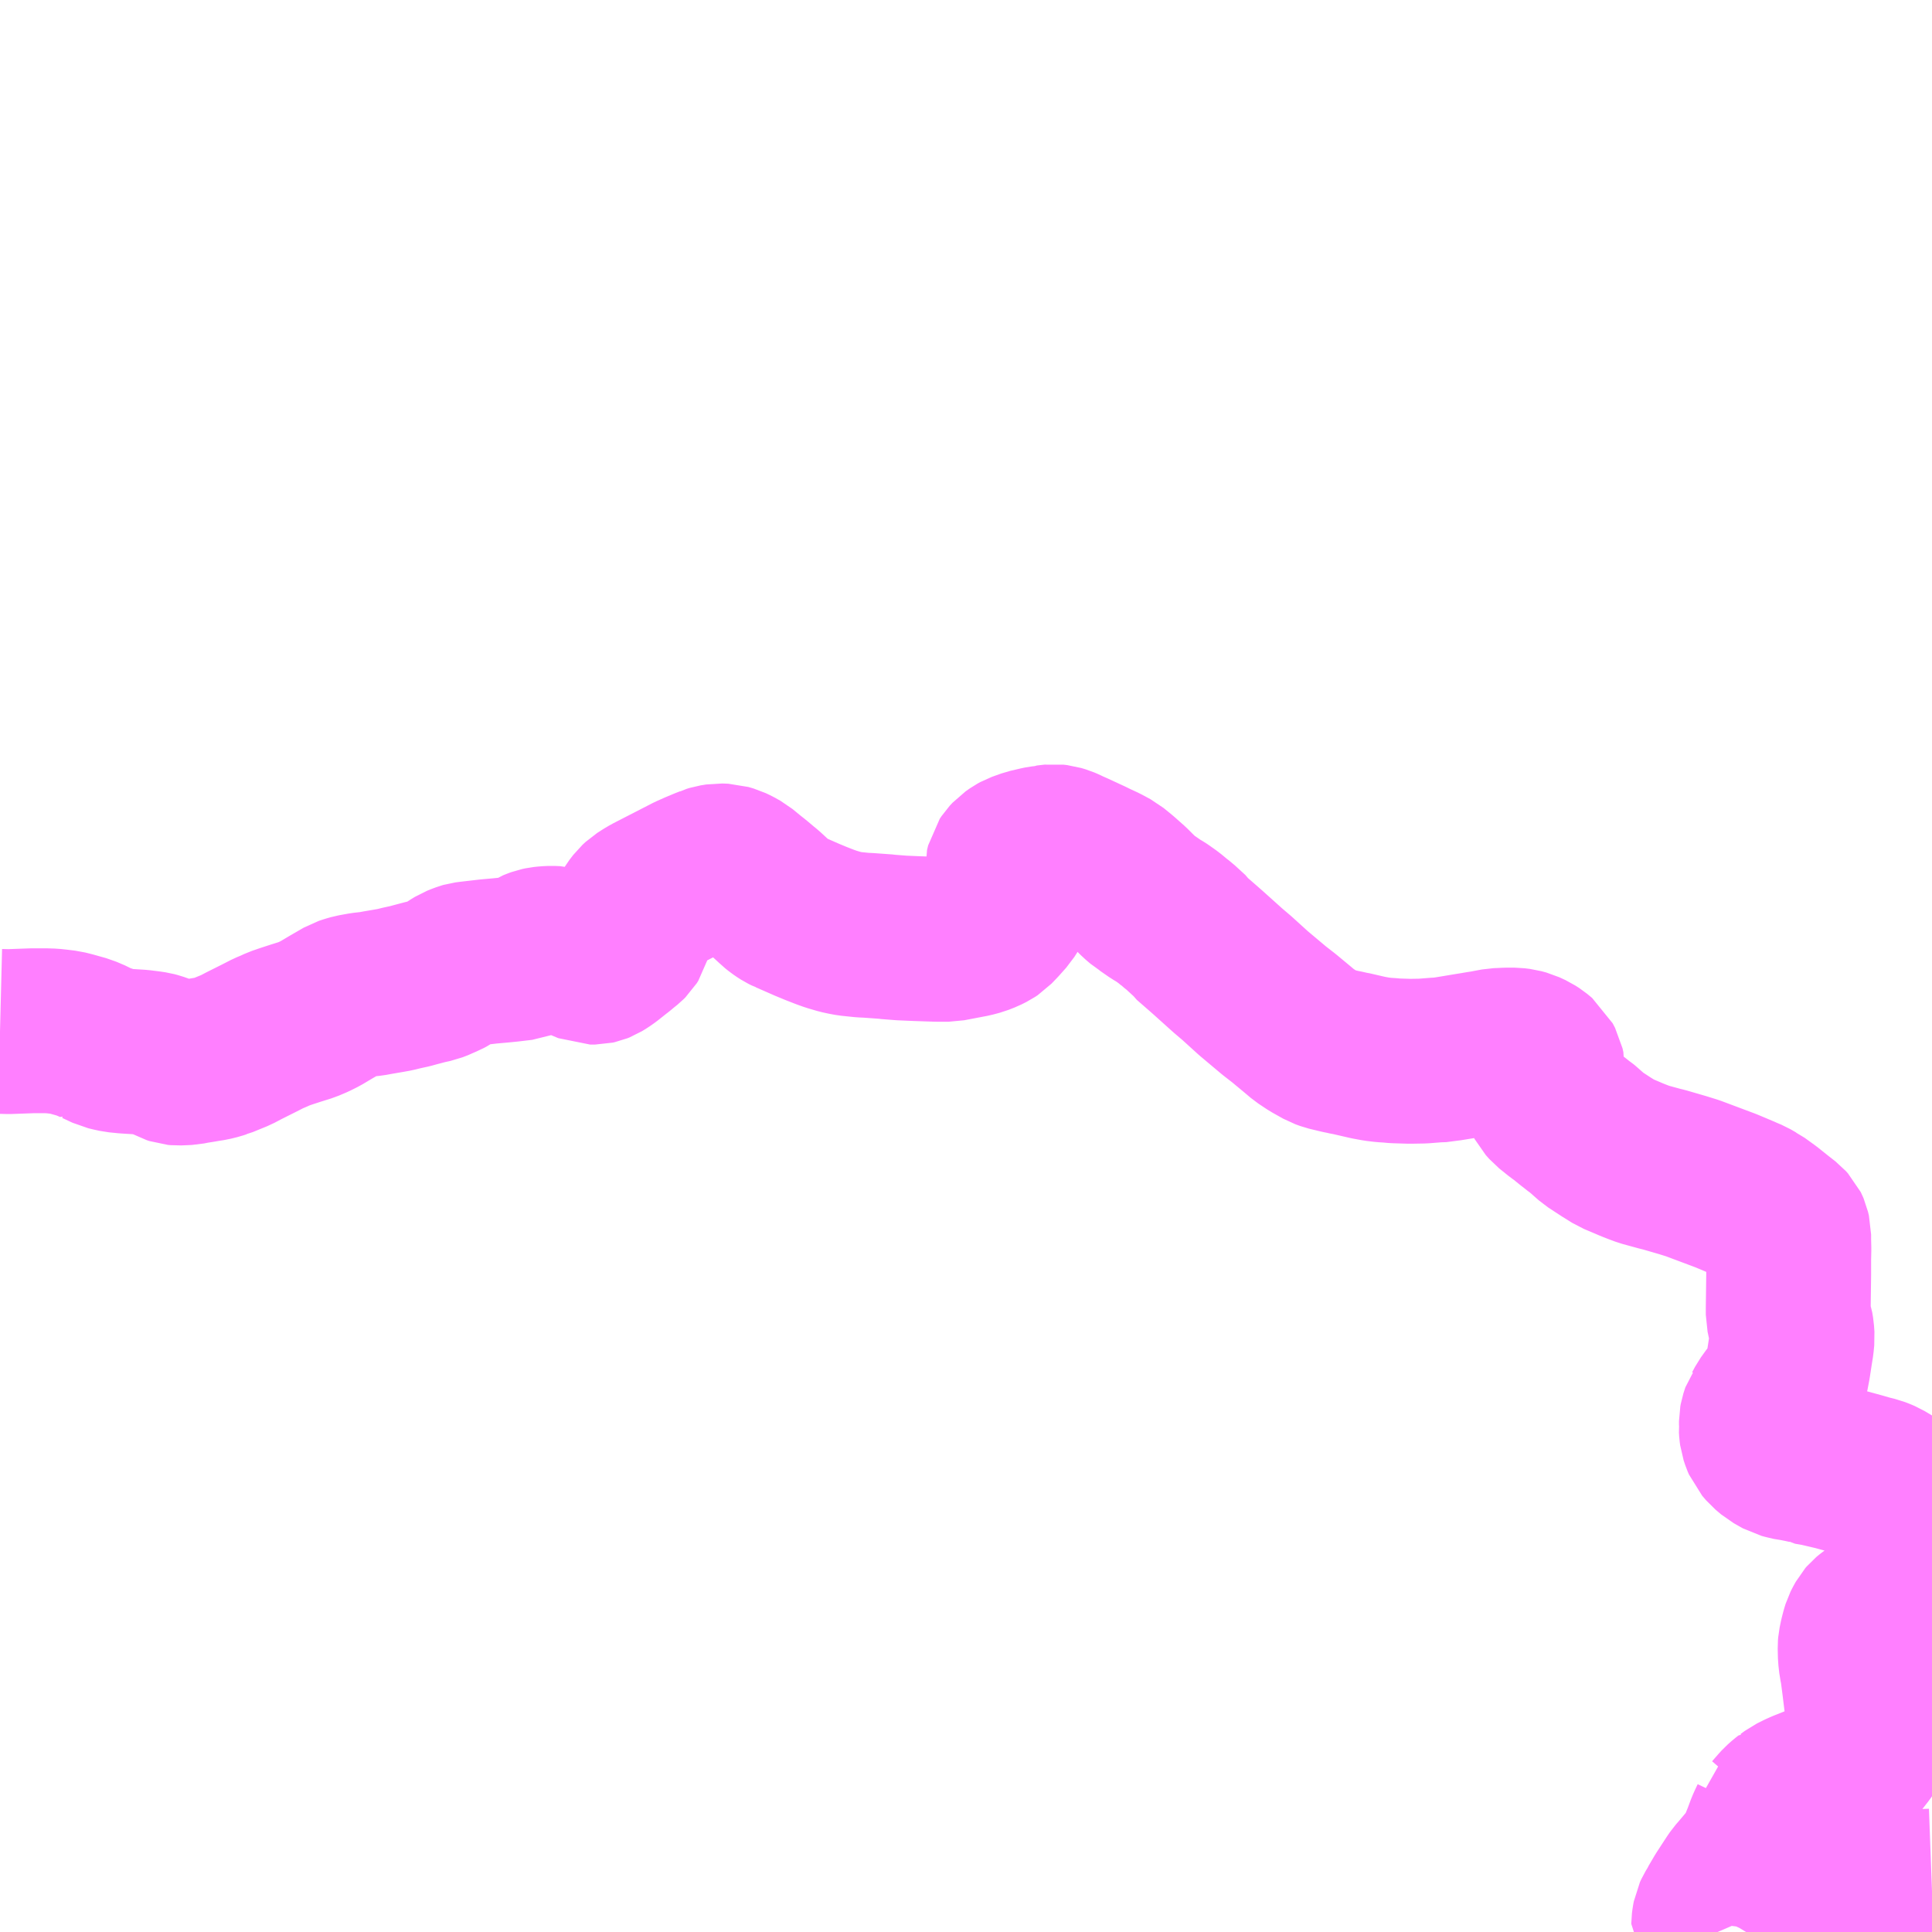 <?xml version="1.0" encoding="UTF-8"?>
<svg  xmlns="http://www.w3.org/2000/svg" xmlns:xlink="http://www.w3.org/1999/xlink" xmlns:go="http://purl.org/svgmap/profile" property="N07_001,N07_002,N07_003,N07_004,N07_005,N07_006,N07_007" viewBox="13315.43 -3348.633 8.789 8.789" go:dataArea="13315.4296875 -3348.6328125 8.7890625 8.7890625" >
<globalCoordinateSystem srsName="http://purl.org/crs/84" transform="matrix(100.0,0.0,0.0,-100.0,0.0,0.0)" />
<defs>
 <g id="p0" >
  <circle cx="0.0" cy="0.0" r="3" stroke="green" stroke-width="0.75" vector-effect="non-scaling-stroke" />
 </g>
</defs>
<g fill="none" fill-rule="evenodd" stroke="#FF00FF" stroke-width="0.75" opacity="0.5" vector-effect="non-scaling-stroke" stroke-linejoin="bevel" >
<path content="1,高知高陵交通（株）,須崎～杉の川～新田～梼原線,12.9,10.9,10.9," xlink:title="1" d="M13315.43,-3343.941L13315.47,-3343.94L13315.58,-3343.944L13315.597,-3343.944L13315.614,-3343.944L13315.634,-3343.944L13315.667,-3343.943L13315.694,-3343.94L13315.727,-3343.936L13315.755,-3343.929L13315.812,-3343.913L13315.852,-3343.896L13315.868,-3343.887L13315.872,-3343.887L13315.919,-3343.865L13315.94,-3343.86L13315.963,-3343.855L13316.003,-3343.851L13316.067,-3343.847L13316.107,-3343.842L13316.127,-3343.839L13316.142,-3343.835L13316.162,-3343.828L13316.192,-3343.815L13316.216,-3343.802L13316.228,-3343.798L13316.239,-3343.797L13316.265,-3343.798L13316.285,-3343.799L13316.31,-3343.804L13316.342,-3343.809L13316.365,-3343.813L13316.391,-3343.817L13316.419,-3343.824L13316.434,-3343.829L13316.438,-3343.83L13316.455,-3343.837L13316.504,-3343.857L13316.54,-3343.876L13316.61,-3343.911L13316.651,-3343.932L13316.675,-3343.942L13316.699,-3343.953L13316.731,-3343.964L13316.737,-3343.966L13316.777,-3343.979L13316.825,-3343.994L13316.858,-3344.008L13316.888,-3344.023L13316.935,-3344.051L13316.999,-3344.088L13317.017,-3344.094L13317.038,-3344.1L13317.082,-3344.108L13317.1,-3344.11L13317.119,-3344.112L13317.141,-3344.116L13317.152,-3344.118L13317.199,-3344.126L13317.227,-3344.131L13317.255,-3344.138L13317.296,-3344.147L13317.314,-3344.152L13317.329,-3344.156L13317.367,-3344.166L13317.399,-3344.173L13317.425,-3344.183L13317.437,-3344.189L13317.454,-3344.196L13317.467,-3344.203L13317.495,-3344.222L13317.513,-3344.233L13317.528,-3344.239L13317.544,-3344.245L13317.551,-3344.247L13317.566,-3344.249L13317.652,-3344.259L13317.708,-3344.264L13317.748,-3344.268L13317.807,-3344.275L13317.82,-3344.28L13317.833,-3344.287L13317.844,-3344.294L13317.858,-3344.303L13317.873,-3344.309L13317.884,-3344.313L13317.898,-3344.316L13317.917,-3344.318L13317.939,-3344.319L13317.963,-3344.318L13317.974,-3344.315L13317.985,-3344.312L13318.001,-3344.305L13318.084,-3344.269L13318.115,-3344.256L13318.136,-3344.256L13318.145,-3344.258L13318.155,-3344.262L13318.173,-3344.273L13318.19,-3344.285L13318.229,-3344.316L13318.242,-3344.326L13318.255,-3344.337L13318.276,-3344.354L13318.283,-3344.361L13318.29,-3344.372L13318.294,-3344.387L13318.3,-3344.42L13318.309,-3344.468L13318.309,-3344.478L13318.318,-3344.493L13318.335,-3344.515L13318.349,-3344.528L13318.374,-3344.544L13318.391,-3344.554L13318.57,-3344.646L13318.606,-3344.662L13318.642,-3344.677L13318.66,-3344.684L13318.664,-3344.686L13318.677,-3344.69L13318.702,-3344.694L13318.729,-3344.693L13318.753,-3344.686L13318.772,-3344.677L13318.797,-3344.663L13318.836,-3344.631L13318.855,-3344.616L13318.866,-3344.607L13318.892,-3344.585L13318.908,-3344.572L13318.958,-3344.526L13318.963,-3344.521L13318.978,-3344.509L13318.991,-3344.5L13319.002,-3344.493L13319.016,-3344.486L13319.019,-3344.485L13319.101,-3344.449L13319.142,-3344.432L13319.183,-3344.416L13319.211,-3344.406L13319.252,-3344.394L13319.275,-3344.389L13319.297,-3344.385L13319.355,-3344.379L13319.379,-3344.378L13319.462,-3344.372L13319.468,-3344.371L13319.532,-3344.366L13319.602,-3344.363L13319.691,-3344.36L13319.746,-3344.36L13319.851,-3344.38L13319.881,-3344.388L13319.909,-3344.399L13319.931,-3344.41L13319.943,-3344.418L13319.968,-3344.444L13320.001,-3344.481L13320.015,-3344.503L13320.019,-3344.515L13320.023,-3344.529L13320.023,-3344.568L13320.021,-3344.587L13320.02,-3344.599L13320.019,-3344.604L13320.017,-3344.622L13320.016,-3344.625L13320.012,-3344.679L13320.017,-3344.7L13320.025,-3344.712L13320.038,-3344.726L13320.058,-3344.74L13320.069,-3344.746L13320.111,-3344.761L13320.158,-3344.772L13320.168,-3344.774L13320.185,-3344.776L13320.189,-3344.778L13320.224,-3344.782L13320.241,-3344.78L13320.261,-3344.774L13320.275,-3344.768L13320.298,-3344.757L13320.31,-3344.752L13320.39,-3344.715L13320.406,-3344.707L13320.447,-3344.688L13320.486,-3344.667L13320.524,-3344.636L13320.568,-3344.597L13320.613,-3344.552L13320.633,-3344.535L13320.646,-3344.527L13320.649,-3344.524L13320.688,-3344.497L13320.71,-3344.484L13320.716,-3344.48L13320.747,-3344.458L13320.771,-3344.438L13320.773,-3344.436L13320.794,-3344.42L13320.842,-3344.376L13320.848,-3344.367L13320.902,-3344.32L13320.927,-3344.298L13321.016,-3344.218L13321.056,-3344.184L13321.132,-3344.115L13321.226,-3344.036L13321.271,-3344.001L13321.33,-3343.952L13321.362,-3343.925L13321.401,-3343.899L13321.451,-3343.871L13321.473,-3343.863L13321.527,-3343.85L13321.552,-3343.845L13321.568,-3343.841L13321.576,-3343.84L13321.654,-3343.822L13321.692,-3343.815L13321.725,-3343.811L13321.757,-3343.809L13321.765,-3343.808L13321.779,-3343.807L13321.844,-3343.805L13321.903,-3343.806L13321.966,-3343.811L13321.997,-3343.812L13322.01,-3343.815L13322.059,-3343.823L13322.113,-3343.832L13322.138,-3343.836L13322.167,-3343.841L13322.182,-3343.843L13322.213,-3343.849L13322.24,-3343.854L13322.265,-3343.855L13322.283,-3343.856L13322.303,-3343.856L13322.32,-3343.856L13322.344,-3343.853L13322.366,-3343.847L13322.379,-3343.841L13322.394,-3343.834L13322.411,-3343.823L13322.434,-3343.804L13322.445,-3343.783L13322.449,-3343.765L13322.444,-3343.714L13322.445,-3343.709L13322.447,-3343.69L13322.452,-3343.667L13322.461,-3343.643L13322.469,-3343.628L13322.485,-3343.61L13322.526,-3343.577L13322.543,-3343.565L13322.58,-3343.535L13322.593,-3343.525L13322.613,-3343.509L13322.622,-3343.503L13322.628,-3343.498L13322.678,-3343.454L13322.736,-3343.416L13322.781,-3343.388L13322.826,-3343.369L13322.854,-3343.357L13322.882,-3343.346L13322.909,-3343.336L13322.982,-3343.316L13322.999,-3343.312L13323.085,-3343.287L13323.13,-3343.273L13323.194,-3343.249L13323.282,-3343.216L13323.32,-3343.2L13323.358,-3343.184L13323.362,-3343.182L13323.388,-3343.171L13323.414,-3343.156L13323.42,-3343.153L13323.467,-3343.119L13323.522,-3343.075L13323.526,-3343.072L13323.549,-3343.054L13323.559,-3343.043L13323.56,-3343.041L13323.563,-3343.034L13323.567,-3343.017L13323.567,-3342.991L13323.568,-3342.95L13323.567,-3342.905L13323.567,-3342.833L13323.565,-3342.684L13323.565,-3342.652L13323.573,-3342.614L13323.577,-3342.602L13323.581,-3342.578L13323.583,-3342.549L13323.58,-3342.518L13323.575,-3342.487L13323.565,-3342.422L13323.557,-3342.38L13323.553,-3342.368L13323.539,-3342.336L13323.533,-3342.324L13323.528,-3342.314L13323.522,-3342.302L13323.513,-3342.293L13323.495,-3342.271L13323.472,-3342.239L13323.463,-3342.222L13323.457,-3342.211L13323.454,-3342.207L13323.445,-3342.179L13323.443,-3342.168L13323.443,-3342.148L13323.442,-3342.139L13323.443,-3342.123L13323.445,-3342.108L13323.452,-3342.087L13323.458,-3342.073L13323.476,-3342.052L13323.502,-3342.03L13323.532,-3342.013L13323.541,-3342.008L13323.556,-3342.004L13323.579,-3341.999L13323.582,-3341.998L13323.59,-3341.996L13323.603,-3341.995L13323.628,-3341.99L13323.651,-3341.985L13323.659,-3341.98L13323.7,-3341.973L13323.781,-3341.954L13323.894,-3341.923L13323.932,-3341.912L13323.961,-3341.905L13323.979,-3341.898L13323.993,-3341.892L13324.025,-3341.873L13324.036,-3341.863L13324.043,-3341.854L13324.049,-3341.85L13324.072,-3341.818L13324.106,-3341.762L13324.119,-3341.74L13324.132,-3341.716L13324.14,-3341.698L13324.147,-3341.678L13324.152,-3341.639L13324.155,-3341.603L13324.151,-3341.561L13324.151,-3341.557L13324.144,-3341.52L13324.142,-3341.508L13324.139,-3341.501L13324.126,-3341.463L13324.113,-3341.437L13324.093,-3341.404L13324.081,-3341.388L13324.059,-3341.361L13324.027,-3341.329L13324.017,-3341.32L13323.998,-3341.307L13323.958,-3341.281L13323.948,-3341.274L13323.939,-3341.267L13323.933,-3341.262L13323.927,-3341.255L13323.922,-3341.246L13323.917,-3341.237L13323.911,-3341.225L13323.906,-3341.209L13323.899,-3341.182L13323.893,-3341.153L13323.892,-3341.141L13323.893,-3341.098L13323.897,-3341.063L13323.902,-3341.04L13323.911,-3340.971L13323.922,-3340.881L13323.923,-3340.87L13323.935,-3340.778L13323.934,-3340.737L13323.932,-3340.722L13323.923,-3340.697L13323.917,-3340.684L13323.906,-3340.668L13323.899,-3340.659L13323.877,-3340.631L13323.876,-3340.631L13323.846,-3340.598L13323.816,-3340.57L13323.775,-3340.538L13323.752,-3340.524L13323.733,-3340.517L13323.703,-3340.506L13323.671,-3340.493L13323.638,-3340.48L13323.618,-3340.471L13323.59,-3340.457L13323.571,-3340.443L13323.57,-3340.443L13323.556,-3340.432L13323.539,-3340.417L13323.529,-3340.406L13323.515,-3340.39L13323.502,-3340.375L13323.492,-3340.369L13323.492,-3340.356L13323.483,-3340.337L13323.474,-3340.317L13323.458,-3340.274L13323.441,-3340.232L13323.437,-3340.22L13323.433,-3340.212L13323.427,-3340.197L13323.418,-3340.183L13323.377,-3340.134L13323.35,-3340.102L13323.336,-3340.086L13323.325,-3340.07L13323.308,-3340.044L13323.28,-3340.001L13323.253,-3339.955L13323.251,-3339.95L13323.237,-3339.927L13323.231,-3339.914L13323.228,-3339.898L13323.226,-3339.882L13323.226,-3339.881L13323.231,-3339.874L13323.244,-3339.844M13323.602,-3339.844L13323.613,-3339.846L13323.645,-3339.853L13323.685,-3339.861L13323.692,-3339.861L13323.706,-3339.868L13323.734,-3339.883L13323.739,-3339.885L13323.747,-3339.89L13323.81,-3339.929L13323.842,-3339.945L13323.863,-3339.952L13323.928,-3339.968L13323.958,-3339.976L13324.042,-3339.999L13324.047,-3340L13324.067,-3340.006L13324.088,-3340.011L13324.122,-3340.018L13324.192,-3340.029L13324.219,-3340.03"/>
</g>
</svg>
